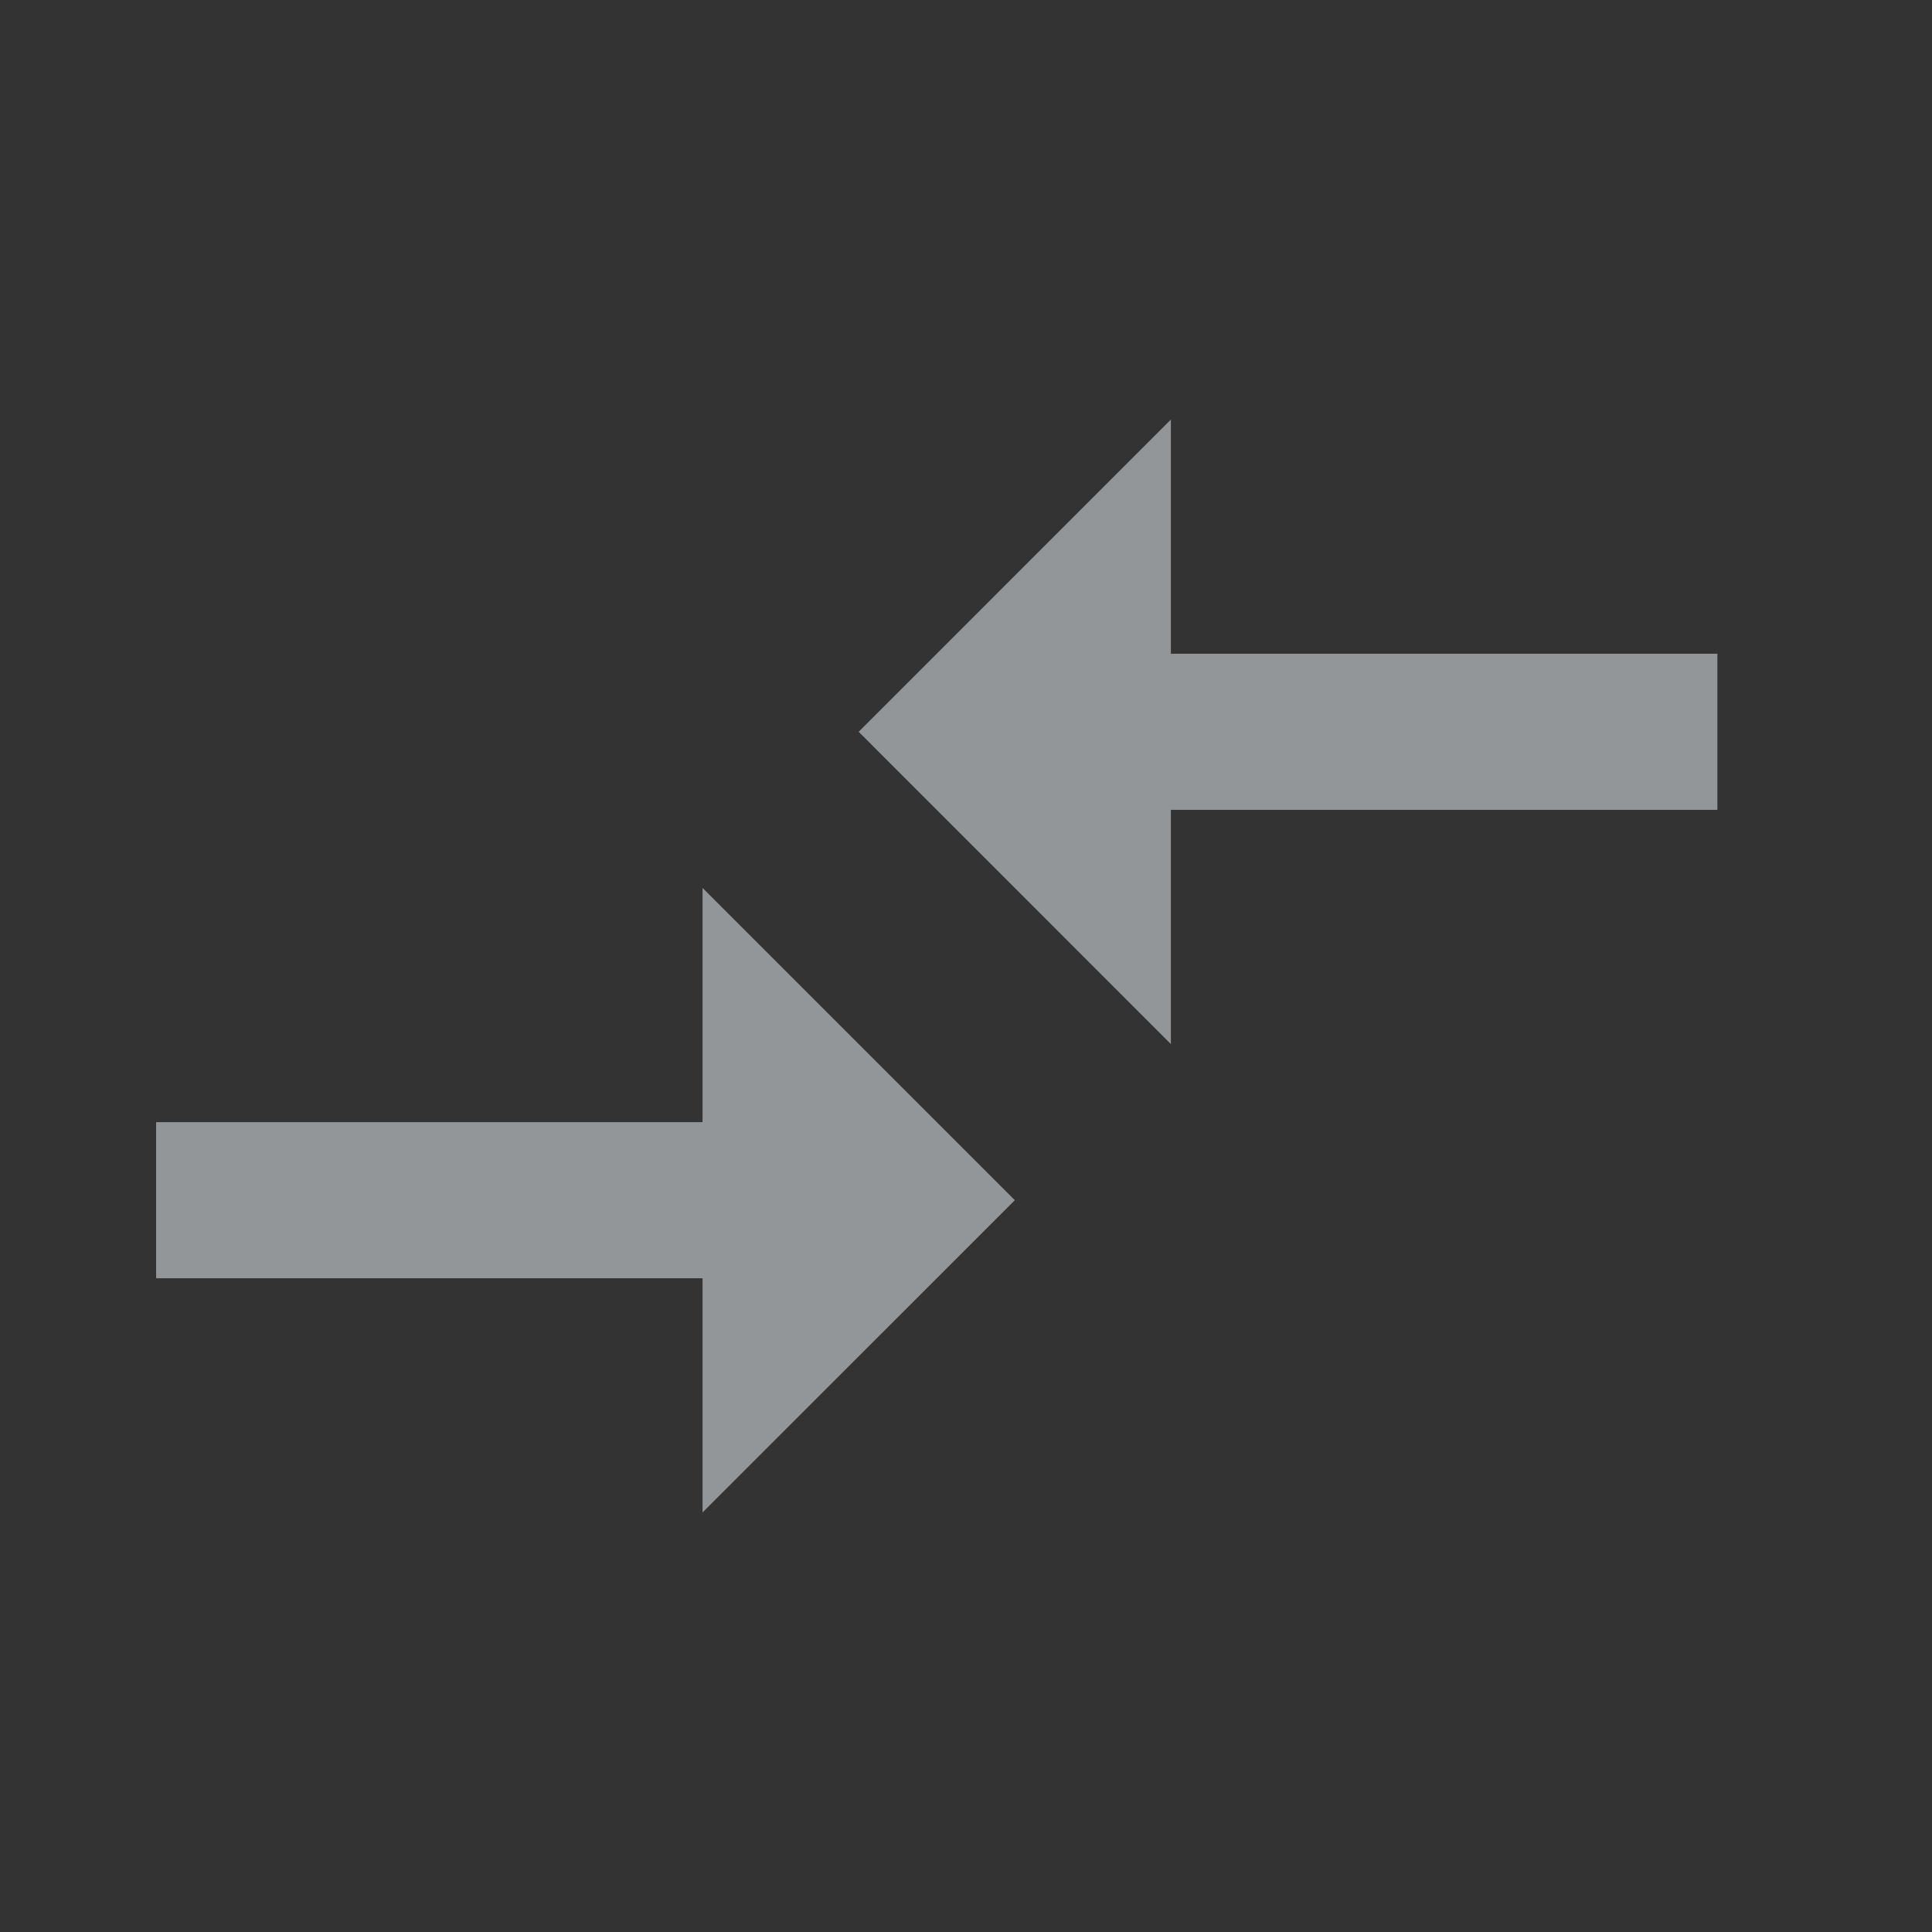<svg width="22" height="22" viewBox="0 0 22 22" fill="none" xmlns="http://www.w3.org/2000/svg">
<rect x="0" y="0" width="22" height="22" fill="#333333" stroke="none"/>
<g opacity="0.5">
<path d="M13.333 9.222L19.556 9.222V7.444L13.333 7.444V4.778L9.778 8.333L13.333 11.889V9.222ZM8 10.111V12.778H1.778V14.556H8V17.222L11.556 13.667L8 10.111Z" fill="#F4FAFF"/>
</g>
</svg>

